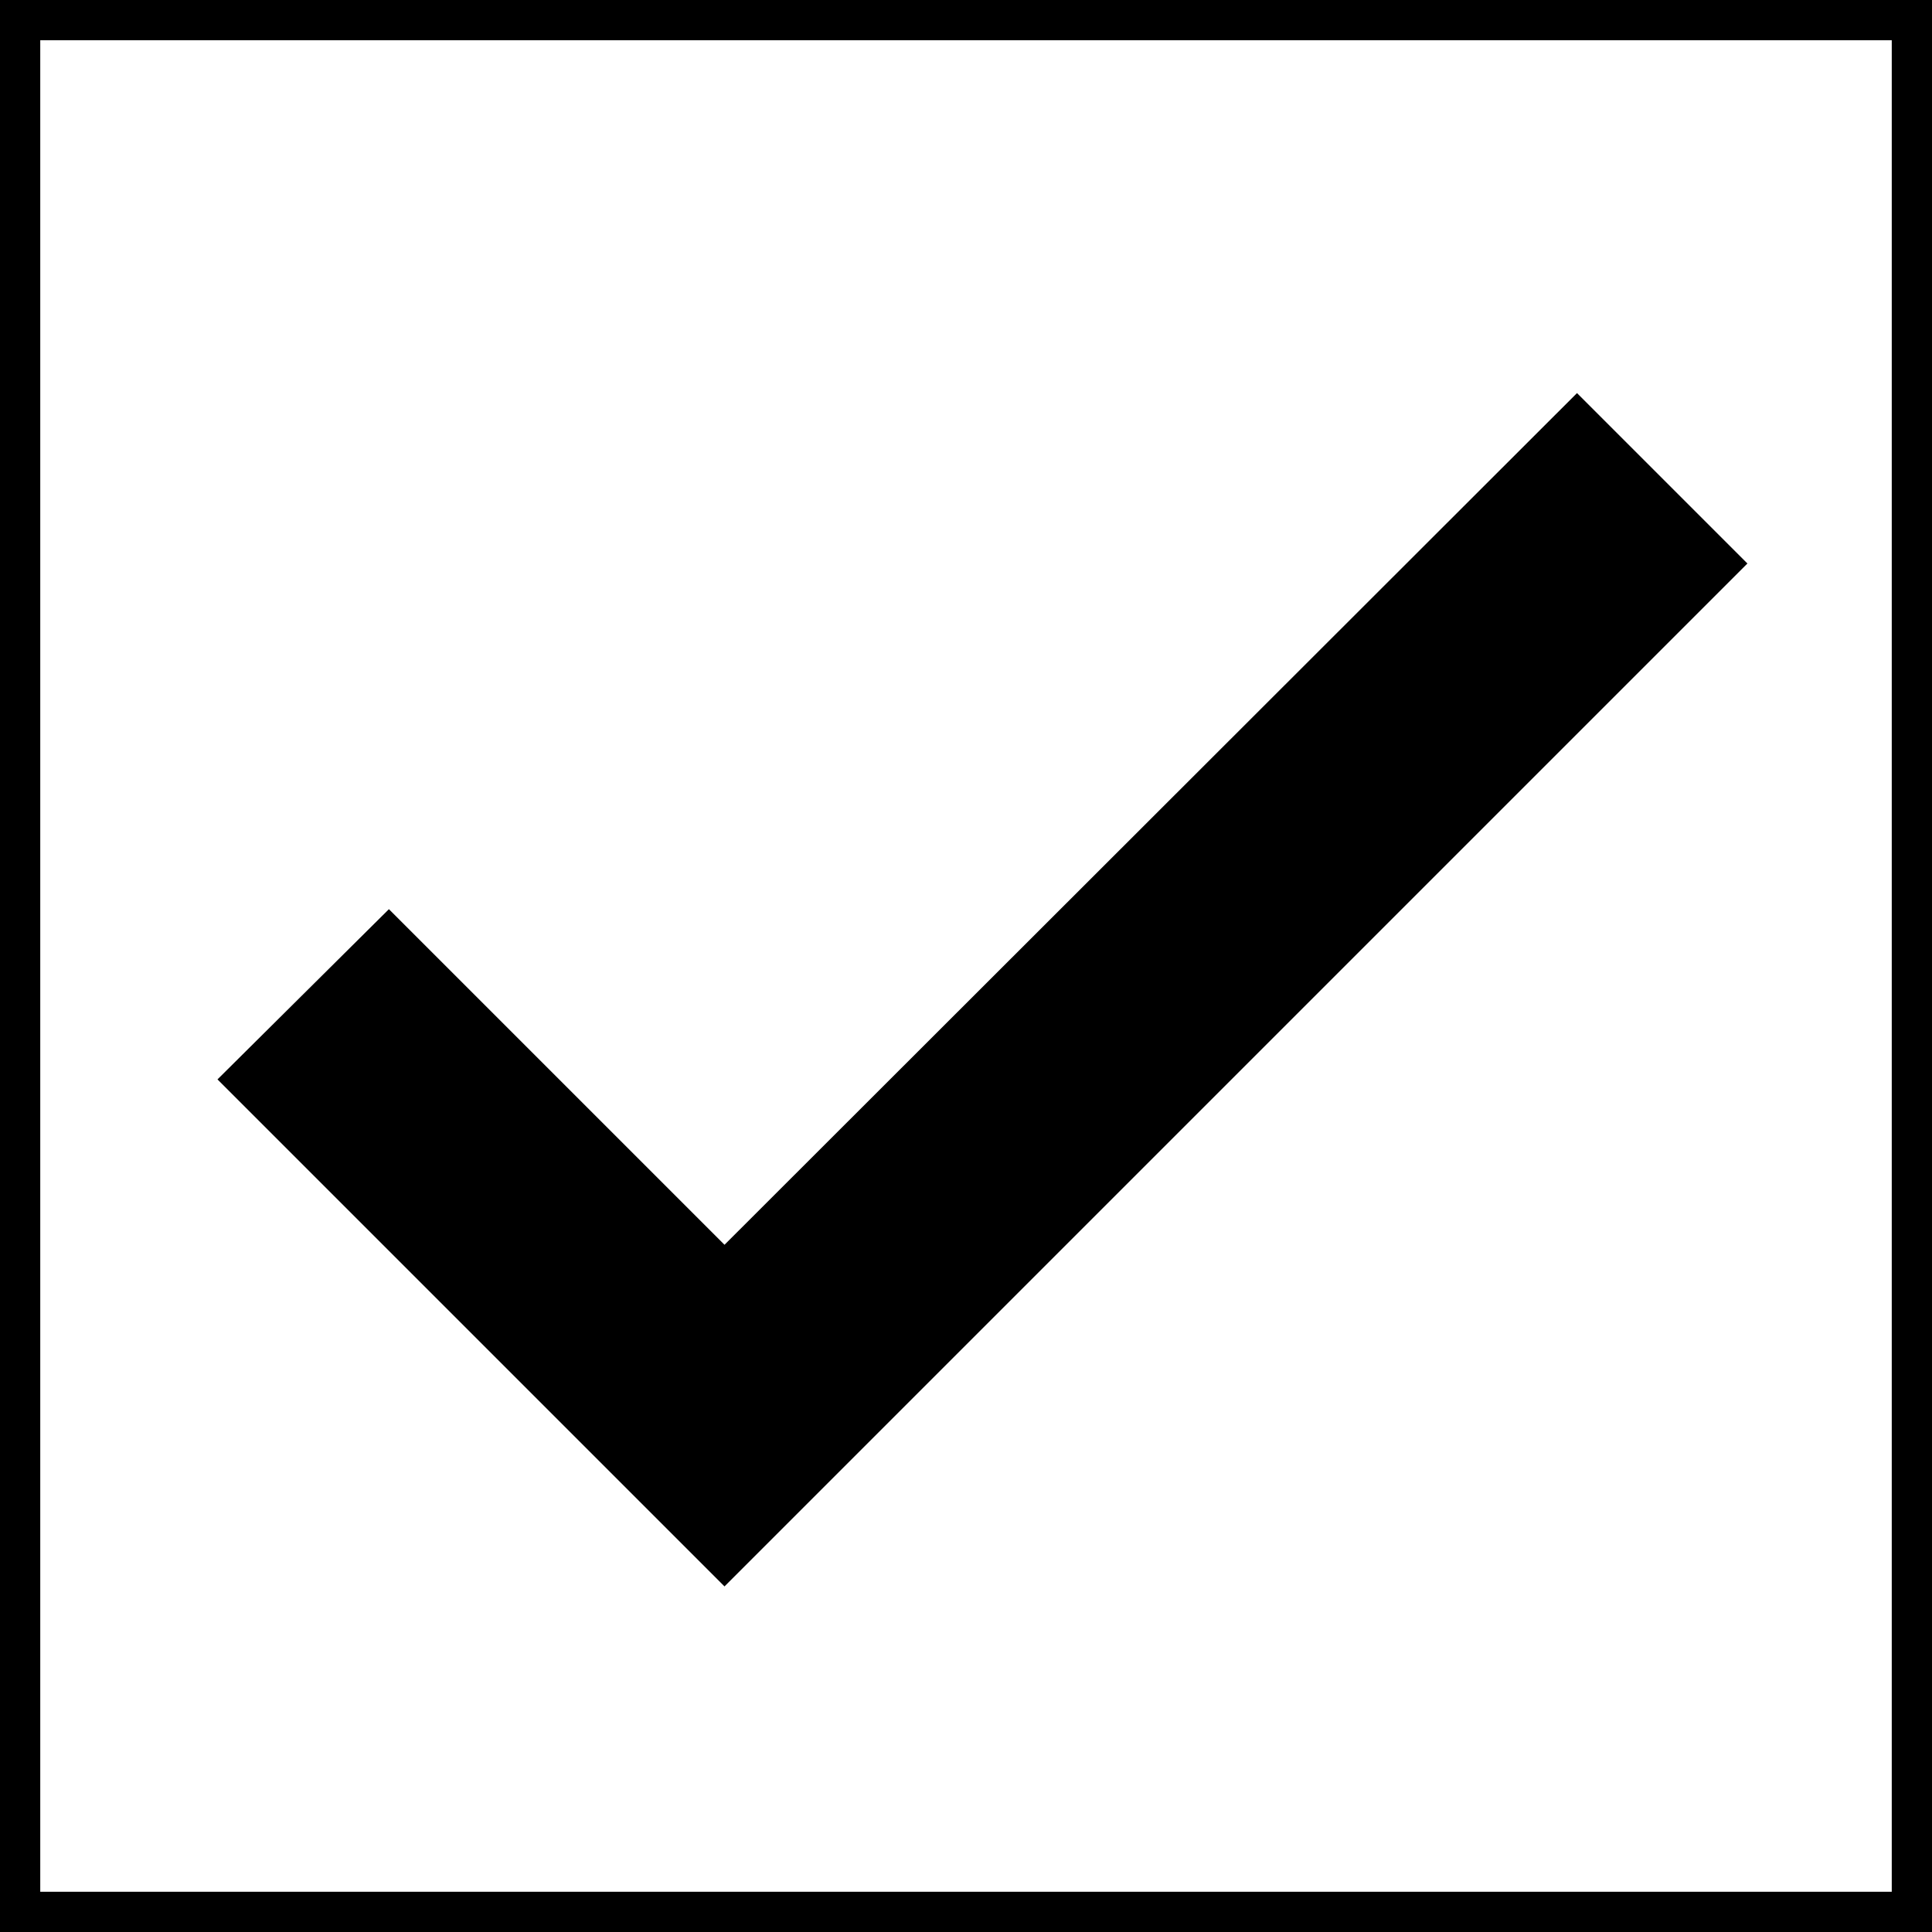 <svg stroke="currentColor" fill="currentColor" strokeWidth="0" viewBox="0 0 24 24" height="1em" width="1em" xmlns="http://www.w3.org/2000/svg">
                        <path fill="none" d="M0 0h24v24H0V0z"></path>
                        <path d="M9 16.17L4.83 12l-1.42 1.41L9 19 21 7l-1.41-1.41L9 16.17z"></path>
                    </svg>
